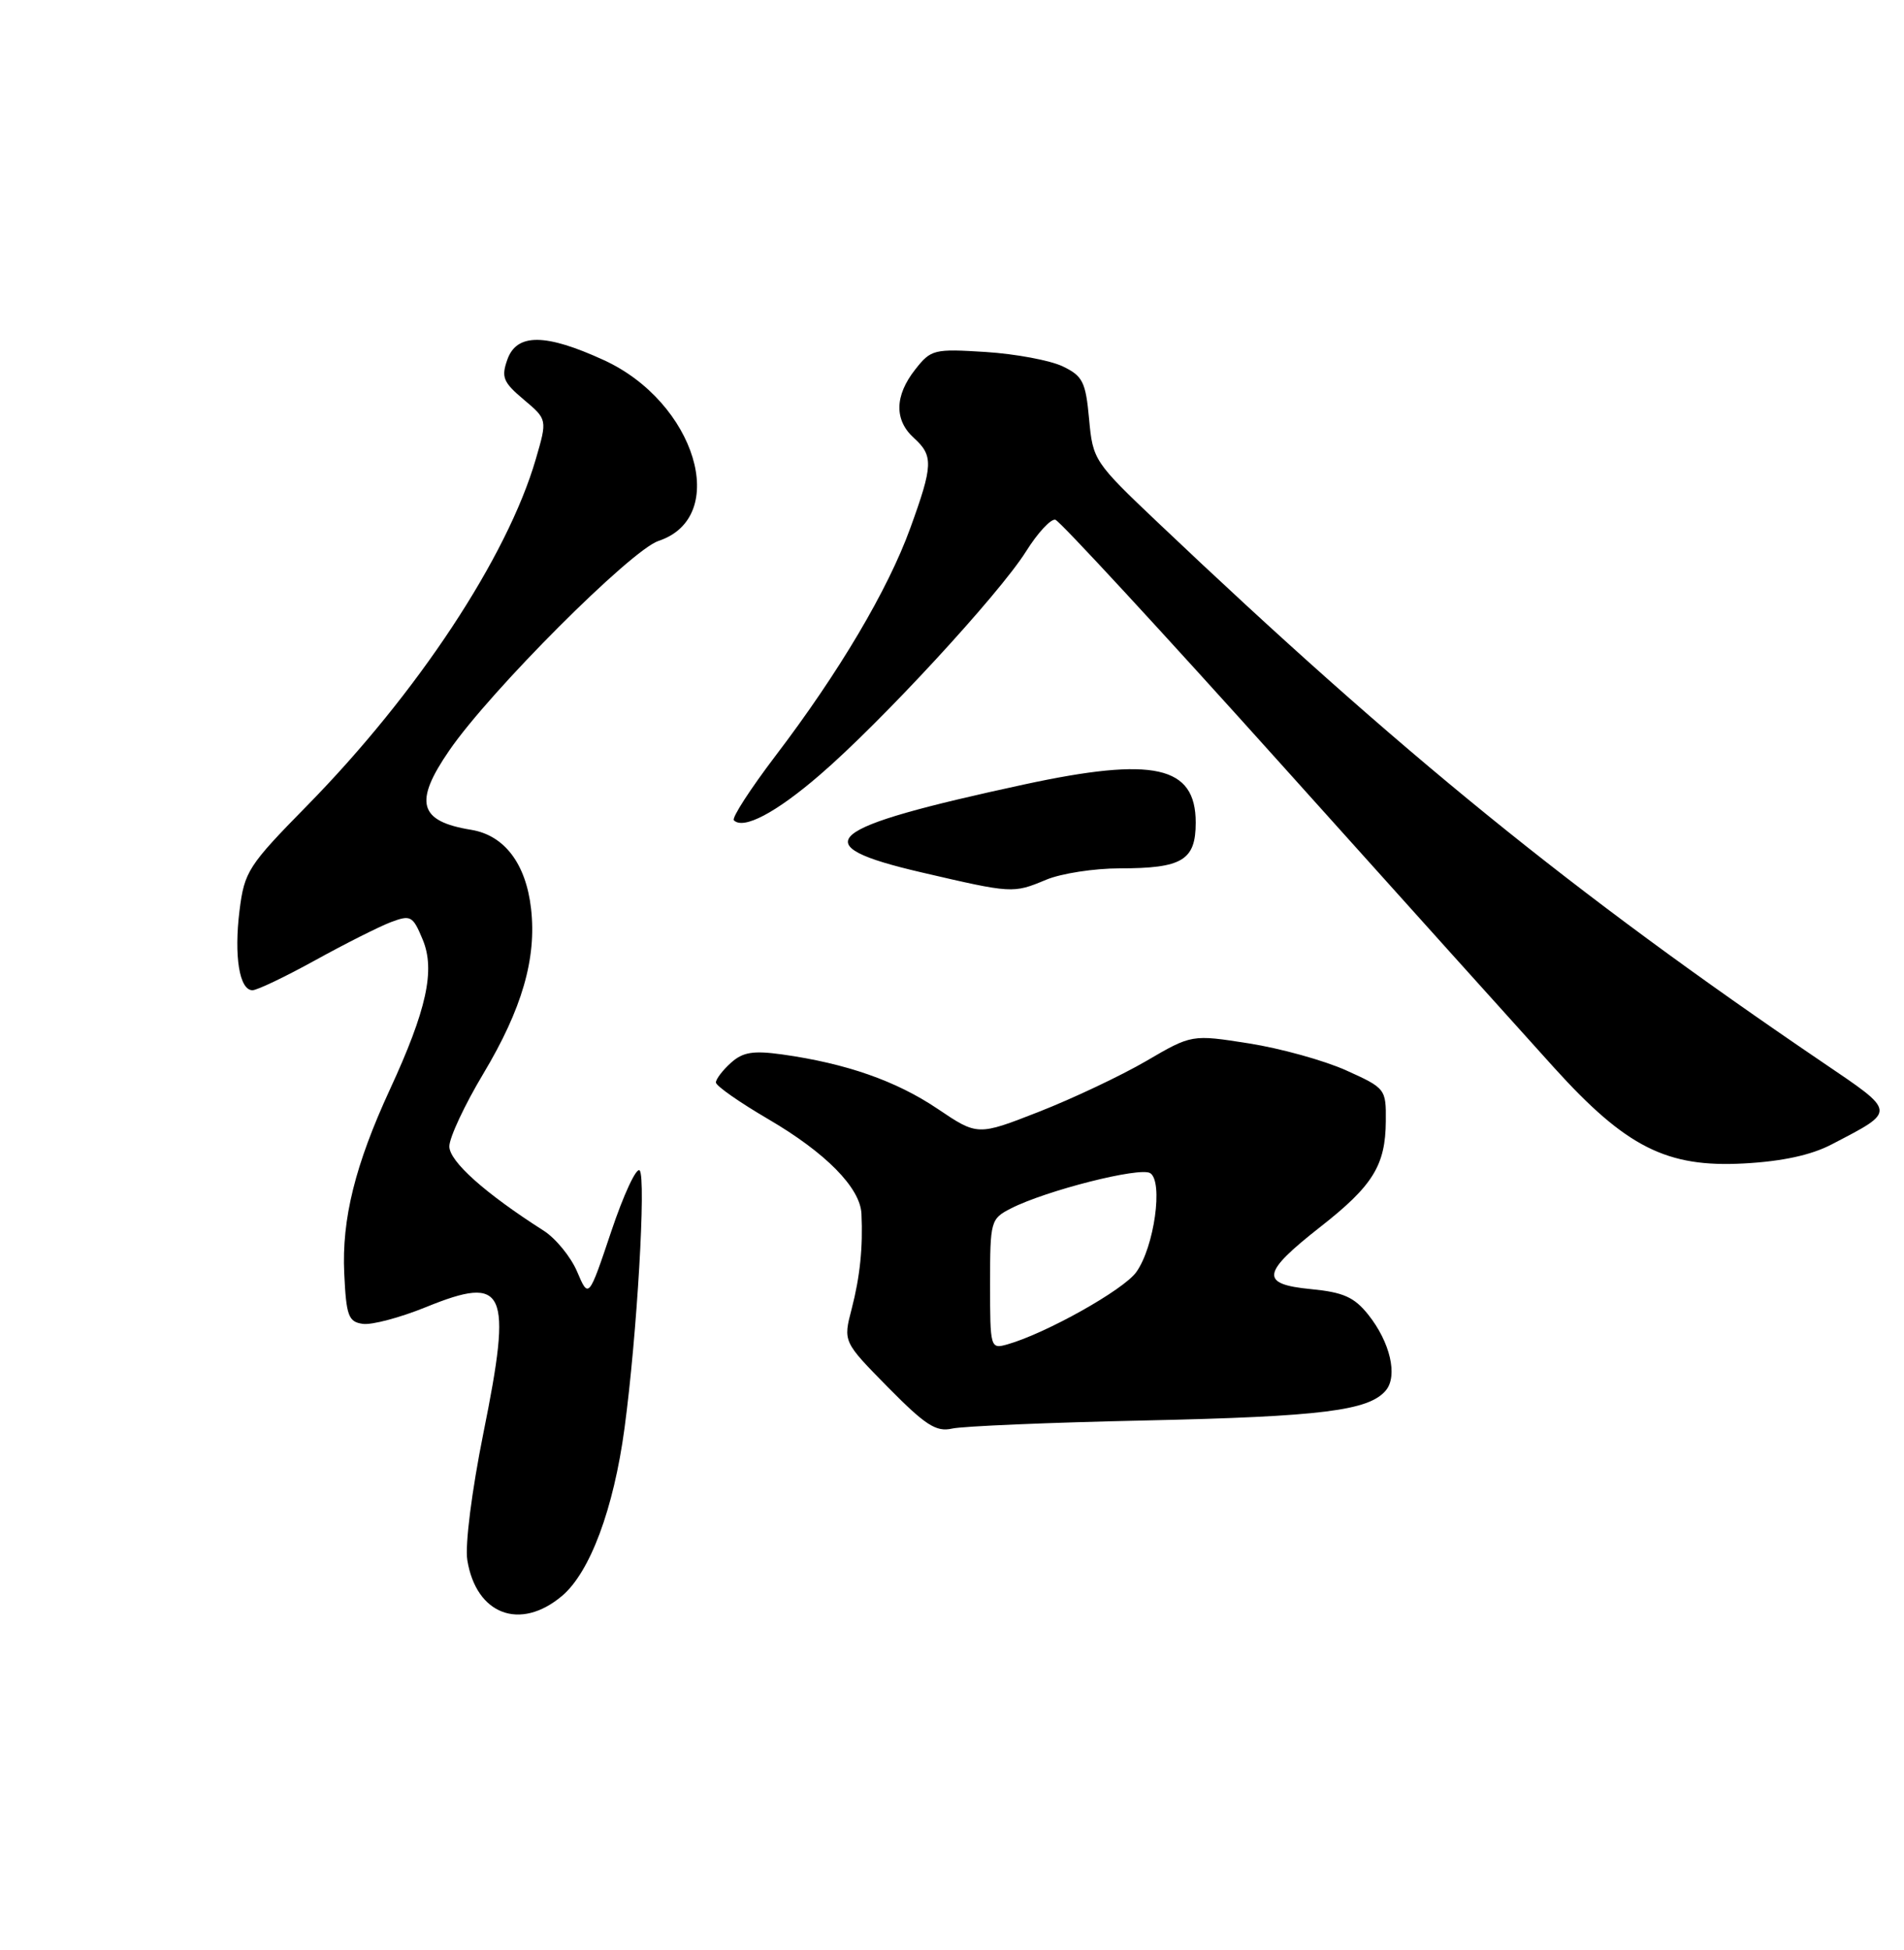 <?xml version="1.0" encoding="UTF-8" standalone="no"?>
<!DOCTYPE svg PUBLIC "-//W3C//DTD SVG 1.1//EN" "http://www.w3.org/Graphics/SVG/1.1/DTD/svg11.dtd" >
<svg xmlns="http://www.w3.org/2000/svg" xmlns:xlink="http://www.w3.org/1999/xlink" version="1.1" viewBox="0 0 250 256">
 <g >
 <path fill="currentColor"
d=" M 73.79 209.52 C 77.47 206.42 80.58 198.08 82.00 187.50 C 83.64 175.33 84.85 154.61 83.99 153.66 C 83.57 153.20 81.89 156.80 80.26 161.66 C 77.29 170.50 77.29 170.50 75.78 166.95 C 74.95 165.00 72.97 162.58 71.39 161.57 C 63.66 156.64 59.00 152.47 59.00 150.50 C 59.00 149.35 61.01 145.05 63.46 140.96 C 68.55 132.45 70.47 125.83 69.73 119.30 C 69.06 113.39 66.23 109.65 61.86 108.94 C 54.98 107.82 54.30 105.33 59.00 98.51 C 64.37 90.70 82.85 72.21 86.47 71.01 C 95.91 67.89 91.33 52.79 79.27 47.27 C 71.64 43.77 67.87 43.74 66.63 47.17 C 65.79 49.52 66.05 50.17 68.77 52.46 C 71.87 55.07 71.87 55.07 70.35 60.28 C 66.60 73.15 54.80 91.02 40.32 105.77 C 32.59 113.64 32.09 114.41 31.45 119.54 C 30.71 125.51 31.43 130.00 33.15 130.00 C 33.76 130.00 37.46 128.23 41.38 126.07 C 45.29 123.91 49.76 121.66 51.30 121.07 C 53.93 120.08 54.20 120.22 55.50 123.35 C 57.17 127.35 56.03 132.56 51.20 143.02 C 46.64 152.90 44.86 160.04 45.20 167.18 C 45.46 172.76 45.75 173.54 47.64 173.80 C 48.81 173.97 52.54 172.98 55.93 171.60 C 66.42 167.34 67.29 169.22 63.48 188.09 C 61.94 195.75 61.04 202.84 61.36 204.82 C 62.52 211.97 68.29 214.15 73.79 209.52 Z  M 150.44 186.48 C 173.57 185.97 179.76 185.19 181.97 182.53 C 183.56 180.62 182.53 176.20 179.66 172.60 C 177.82 170.29 176.38 169.65 172.14 169.24 C 165.40 168.59 165.61 167.15 173.35 161.08 C 180.26 155.67 181.92 153.00 181.96 147.19 C 182.00 142.96 181.92 142.85 176.75 140.52 C 173.86 139.22 168.12 137.63 163.99 136.98 C 156.48 135.80 156.48 135.80 150.49 139.30 C 147.19 141.22 140.87 144.21 136.43 145.95 C 128.36 149.11 128.36 149.11 123.08 145.55 C 117.64 141.89 111.10 139.61 102.71 138.43 C 98.88 137.90 97.53 138.12 95.96 139.54 C 94.88 140.51 94.00 141.67 94.00 142.11 C 94.00 142.55 97.10 144.72 100.90 146.94 C 108.41 151.33 112.94 155.92 113.11 159.33 C 113.32 163.74 112.92 167.61 111.83 171.82 C 110.70 176.14 110.70 176.14 116.60 182.13 C 121.50 187.10 122.92 188.02 125.00 187.55 C 126.38 187.23 137.82 186.75 150.44 186.48 Z  M 240.50 150.24 C 249.06 145.78 249.09 146.10 239.32 139.47 C 206.46 117.17 183.95 98.89 152.00 68.57 C 143.66 60.66 143.49 60.39 143.00 55.01 C 142.55 50.12 142.17 49.36 139.52 48.09 C 137.88 47.31 133.34 46.46 129.44 46.21 C 122.63 45.78 122.24 45.87 120.17 48.51 C 117.46 51.95 117.40 55.15 120.00 57.50 C 122.57 59.83 122.52 61.08 119.52 69.34 C 116.59 77.43 110.17 88.27 101.83 99.22 C 98.52 103.58 96.05 107.39 96.36 107.69 C 97.61 108.95 101.87 106.71 107.61 101.76 C 115.64 94.86 131.17 78.03 134.71 72.41 C 136.24 69.96 137.98 68.09 138.57 68.23 C 139.15 68.38 152.56 82.90 168.37 100.50 C 184.18 118.10 200.23 135.94 204.04 140.15 C 213.51 150.61 218.84 153.30 229.00 152.74 C 234.01 152.47 237.83 151.64 240.50 150.24 Z  M 137.35 115.50 C 139.32 114.67 143.68 114.00 147.03 114.00 C 155.24 114.00 157.00 112.94 157.00 107.99 C 157.00 100.53 151.52 99.31 134.50 102.98 C 107.90 108.73 105.36 110.90 121.00 114.53 C 132.92 117.30 133.01 117.31 137.35 115.50 Z  M 130.00 168.59 C 130.00 160.28 130.07 160.01 132.75 158.64 C 137.33 156.30 149.66 153.17 151.02 154.01 C 152.76 155.09 151.56 163.70 149.20 167.00 C 147.54 169.34 137.31 175.07 132.25 176.50 C 130.04 177.12 130.00 176.97 130.00 168.59 Z "/>
</g>
</svg>